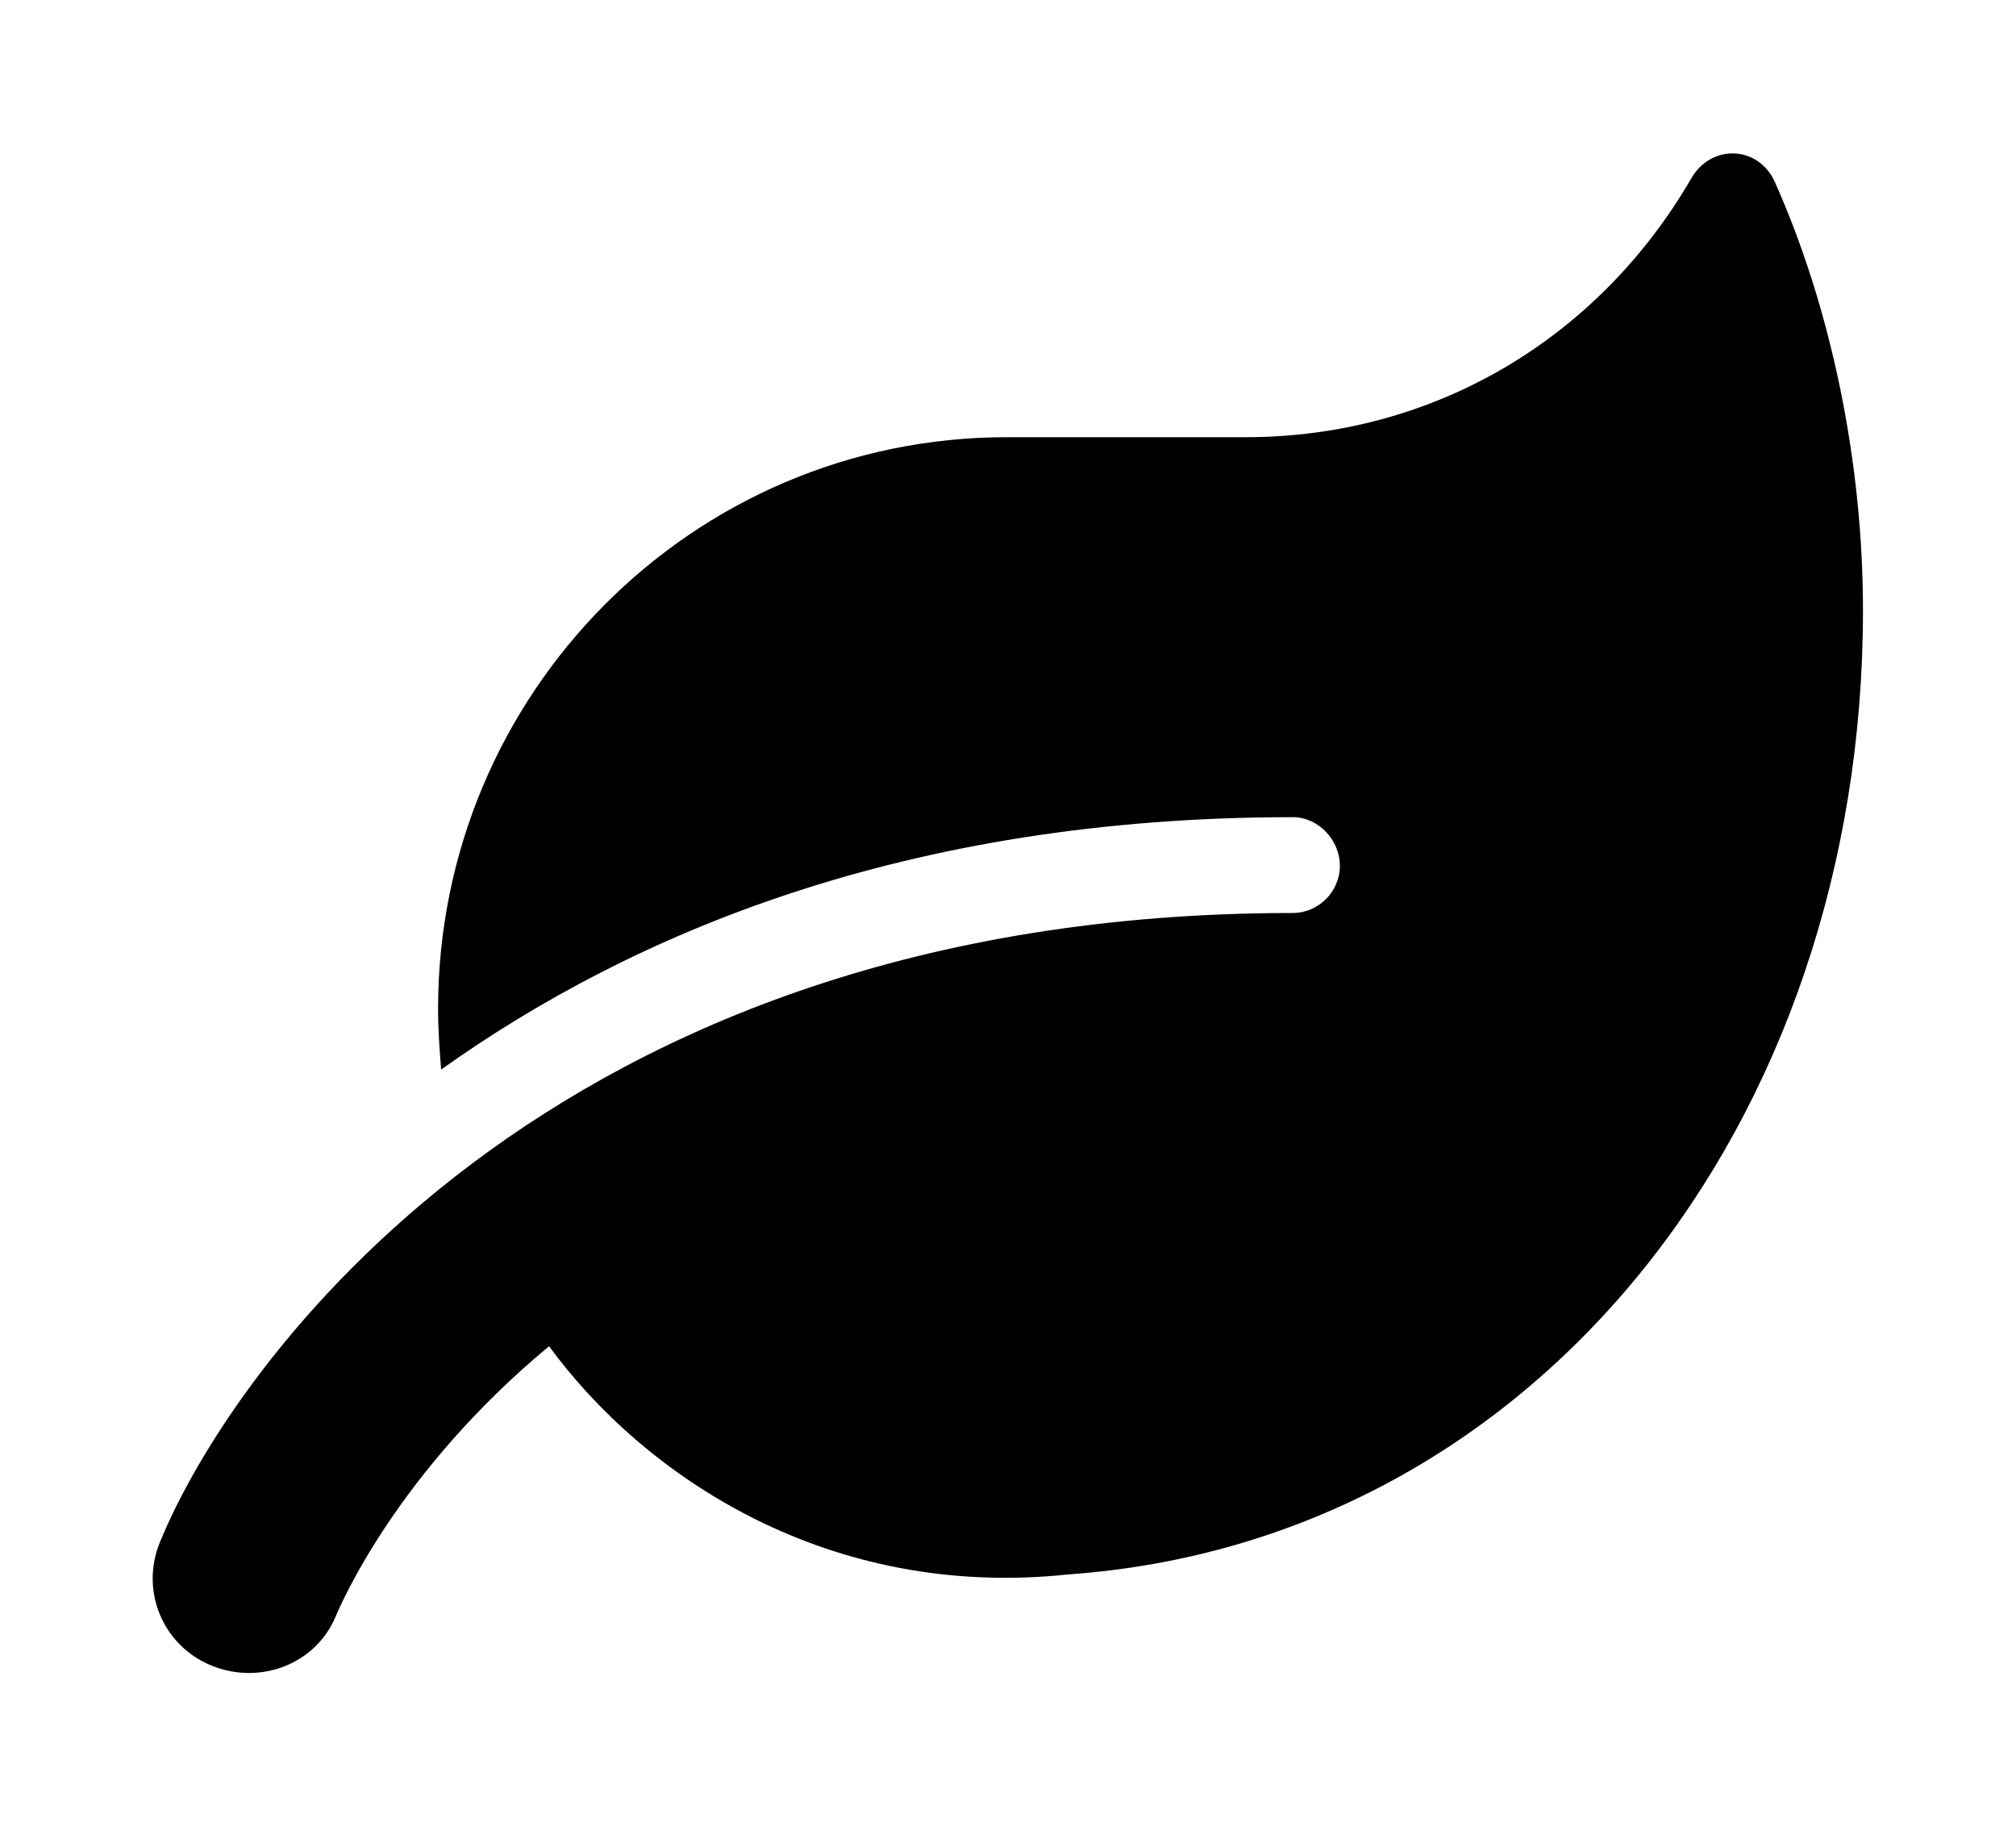 <?xml version='1.0' encoding='UTF-8'?>
<!-- This file was generated by dvisvgm 2.13.3 -->
<svg version='1.1' xmlns='http://www.w3.org/2000/svg' xmlns:xlink='http://www.w3.org/1999/xlink' viewBox='-192.52 -192.52 35.317 32'>
<title>\faLeaf</title>
<desc Packages=''/>
<defs>
<path id='g0-10' d='M10.63-8.528C10.521-8.767 10.212-8.777 10.082-8.548C9.474-7.502 8.399-6.854 7.163-6.854H5.599C3.537-6.854 1.873-5.171 1.873-3.108C1.873-2.969 1.883-2.839 1.893-2.71C3.138-3.597 4.932-4.364 7.472-4.364C7.641-4.364 7.781-4.214 7.781-4.045S7.641-3.736 7.472-3.736C2.58-3.736 .508-.737 .05 .389C-.08 .707 .07 1.066 .389 1.196S1.076 1.186 1.205 .867C1.235 .797 1.604-.07 2.6-.897C3.228-.04 4.433 .767 6.007 .598C9.066 .379 11.208-2.361 11.208-5.719C11.208-6.695 10.999-7.701 10.63-8.528Z'/>
</defs>
<g id='page1' transform='scale(2.674)'>
<use x='-71' y='-62.278' xlink:href='#g0-10'/>
</g>
</svg>
